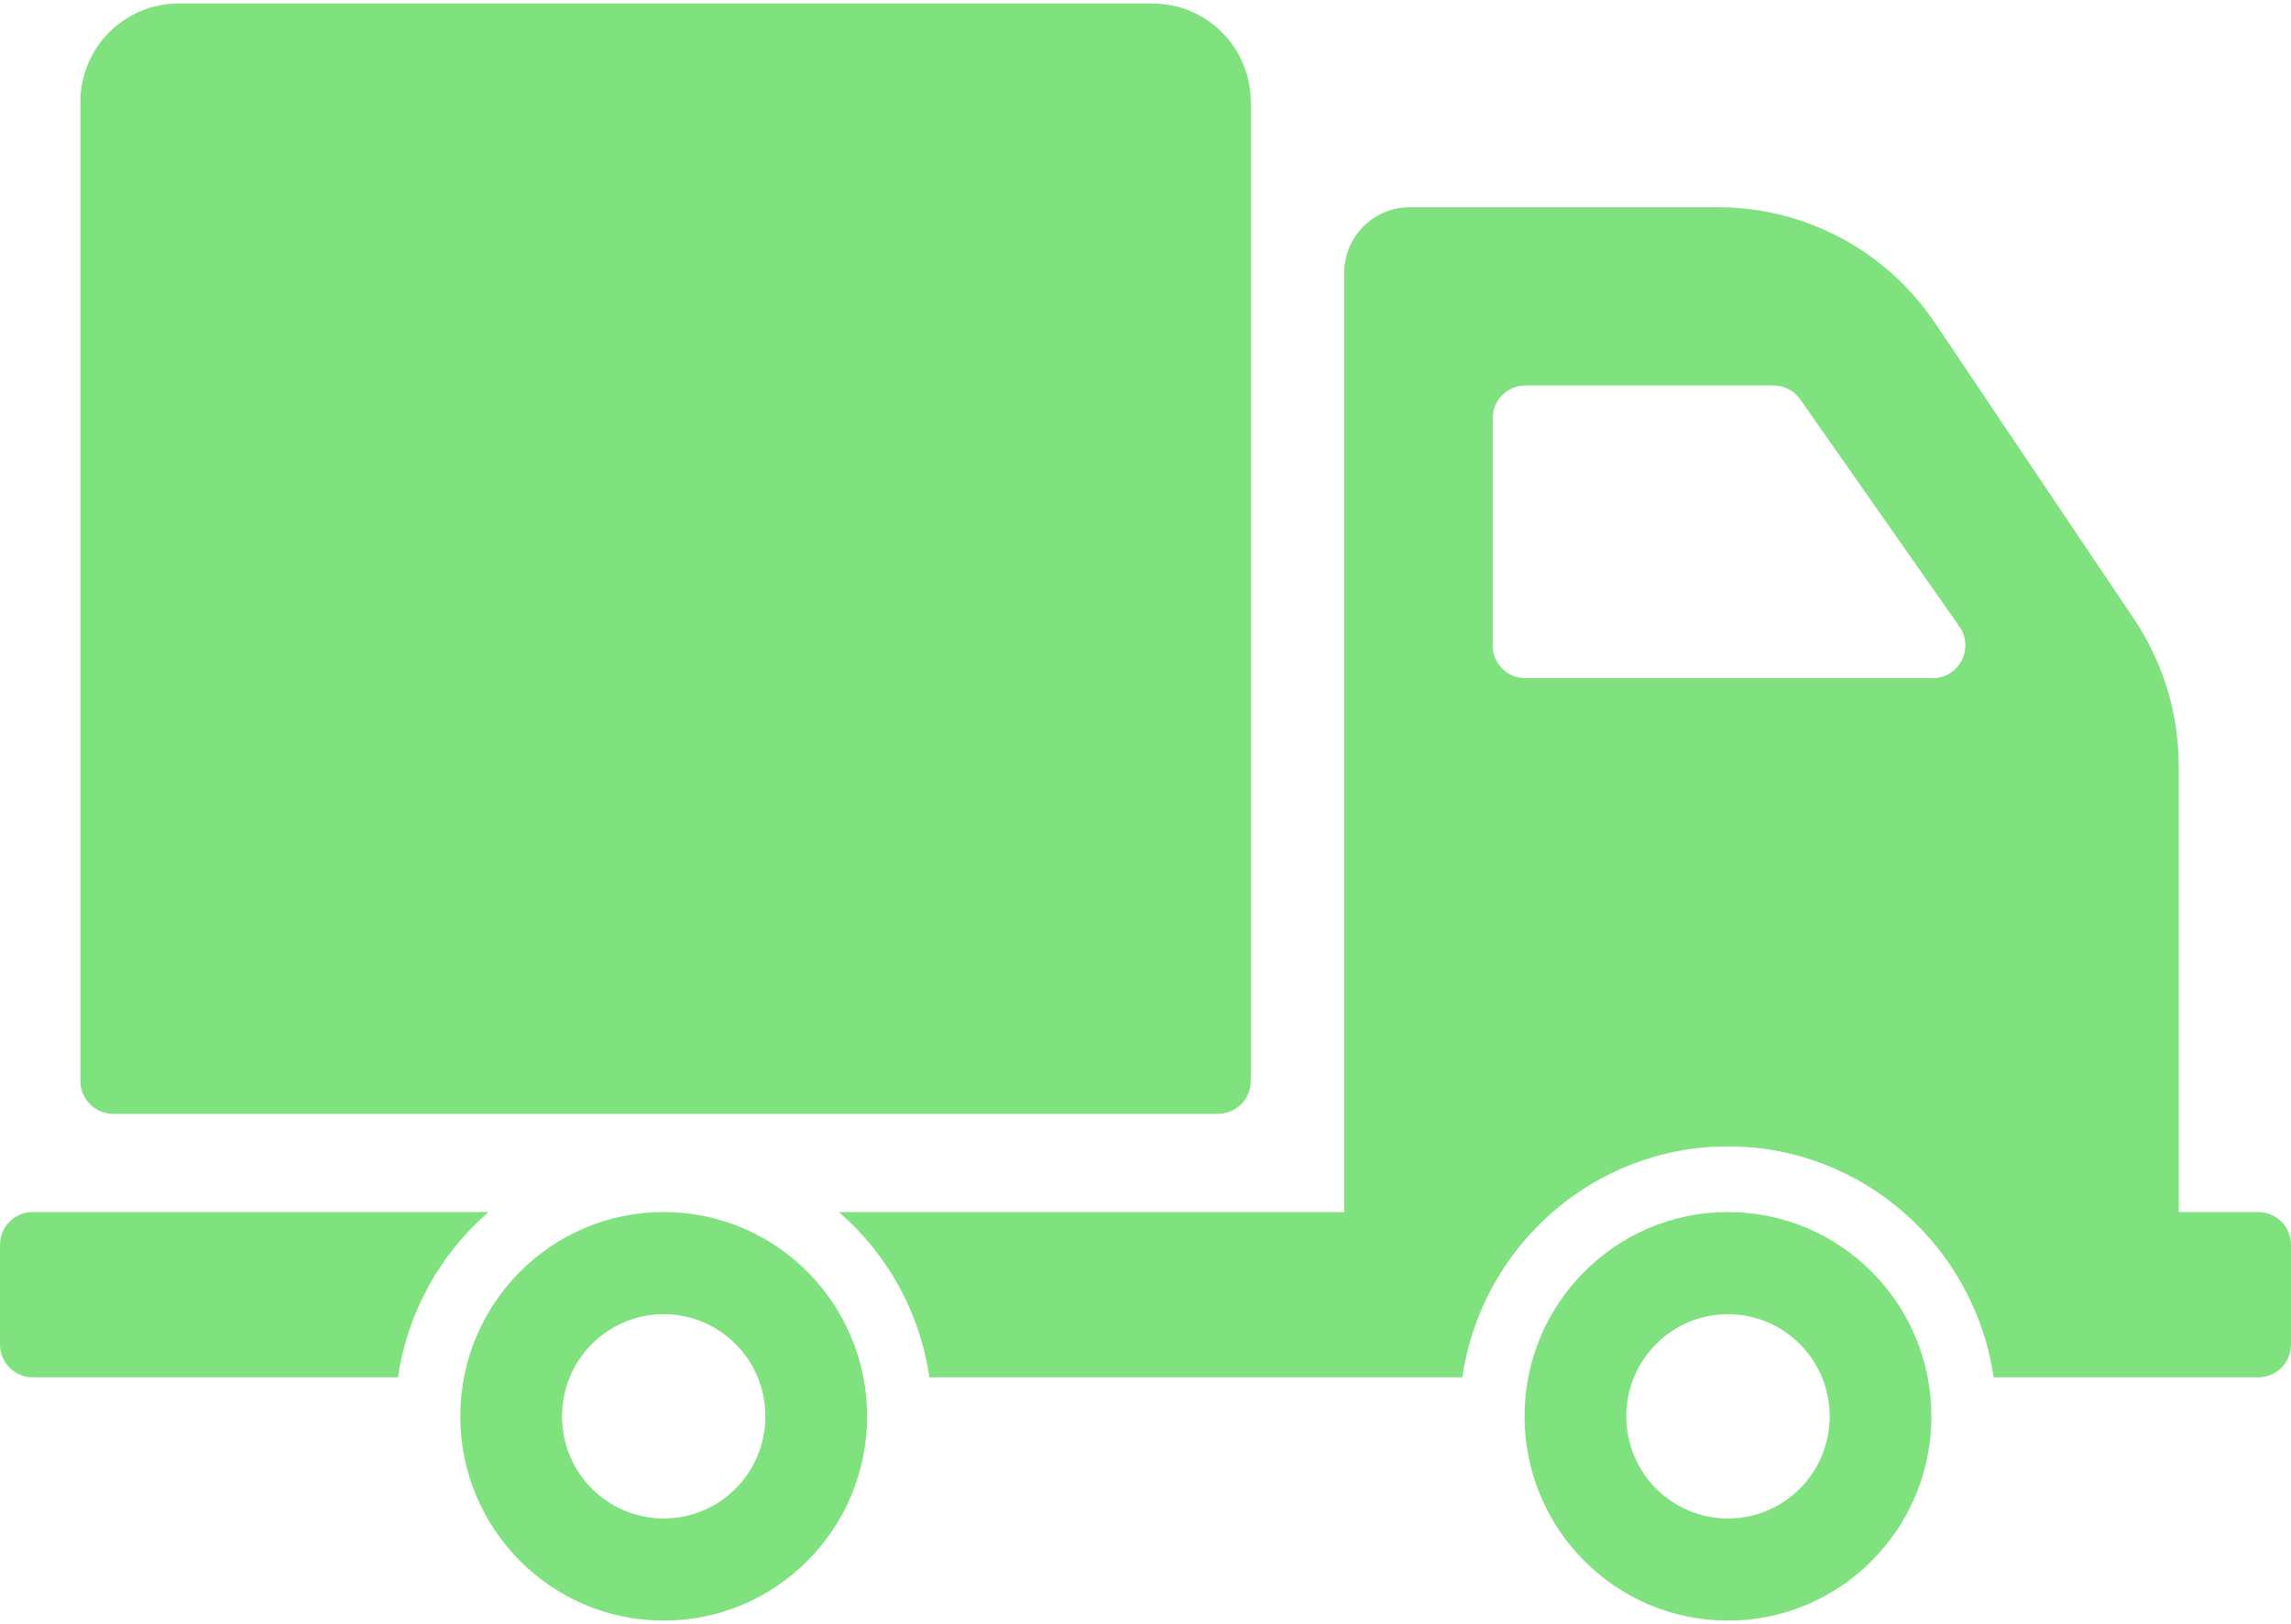 <?xml version="1.0" encoding="UTF-8"?>
<svg width="79px" height="56px" viewBox="0 0 79 56" version="1.1" xmlns="http://www.w3.org/2000/svg" xmlns:xlink="http://www.w3.org/1999/xlink">
    <!-- Generator: Sketch 43.1 (39012) - http://www.bohemiancoding.com/sketch -->
    <title>delivery-truck (1)</title>
    <desc>Created with Sketch.</desc>
    <defs></defs>
    <g id="Artboard" stroke="none" stroke-width="1" fill="none" fill-rule="evenodd">
        <g id="ie-100k-1440px" transform="translate(-434, -805)" fill-rule="nonzero" fill="#80E27E">
            <g id="2-block" transform="translate(135, 793)">
                <g id="delivery-truck-(1)" transform="translate(299, 12)">
                    <path d="M2.772,37.271 L2.772,3.518 C2.772,1.642 4.286,0.122 6.154,0.122 L39.748,0.122 C41.616,0.122 43.13,1.642 43.13,3.518 L43.13,37.272 C43.13,37.897 42.625,38.404 42.003,38.404 L3.899,38.404 C3.277,38.404 2.772,37.897 2.772,37.271 Z M29.9,48.835 C29.9,52.725 26.76,55.878 22.886,55.878 C19.013,55.878 15.872,52.725 15.872,48.835 C15.872,44.944 19.013,41.791 22.886,41.791 C26.76,41.791 29.9,44.944 29.9,48.835 Z M26.393,48.835 C26.393,46.889 24.823,45.313 22.886,45.313 C20.949,45.313 19.379,46.889 19.379,48.835 C19.379,50.78 20.949,52.357 22.886,52.357 C24.823,52.357 26.393,50.78 26.393,48.835 Z M16.845,41.791 L1.127,41.791 C0.505,41.791 0,42.297 0,42.923 L0,46.357 C0,46.982 0.505,47.489 1.127,47.489 L13.726,47.489 C14.055,45.223 15.194,43.221 16.845,41.791 Z M66.6,48.835 C66.6,52.725 63.459,55.878 59.586,55.878 C55.712,55.878 52.571,52.725 52.571,48.835 C52.571,44.944 55.712,41.791 59.586,41.791 C63.459,41.791 66.6,44.944 66.6,48.835 Z M63.093,48.835 C63.093,46.889 61.523,45.313 59.586,45.313 C57.649,45.313 56.079,46.889 56.079,48.835 C56.079,50.78 57.649,52.357 59.586,52.357 C61.523,52.357 63.093,50.78 63.093,48.835 Z M79,42.923 L79,46.357 C79,46.982 78.495,47.489 77.873,47.489 L68.746,47.489 C68.093,42.993 64.24,39.527 59.586,39.527 C54.931,39.527 51.078,42.993 50.425,47.489 L32.047,47.489 C31.718,45.223 30.579,43.221 28.928,41.791 L46.353,41.791 L46.353,9.41 C46.353,8.16 47.363,7.146 48.608,7.146 L59.25,7.146 C62.247,7.146 65.048,8.641 66.724,11.135 L73.585,21.34 C74.591,22.836 75.129,24.601 75.129,26.407 L75.129,41.791 L77.873,41.791 C78.495,41.791 79,42.297 79,42.923 Z M67.564,21.601 L62.078,13.772 C61.867,13.471 61.523,13.292 61.156,13.292 L52.598,13.292 C51.976,13.292 51.471,13.798 51.471,14.424 L51.471,22.252 C51.471,22.878 51.976,23.384 52.598,23.384 L66.642,23.384 C67.556,23.384 68.09,22.351 67.564,21.601 Z" id="Shape"></path>
                </g>
            </g>
        </g>
    </g>
</svg>